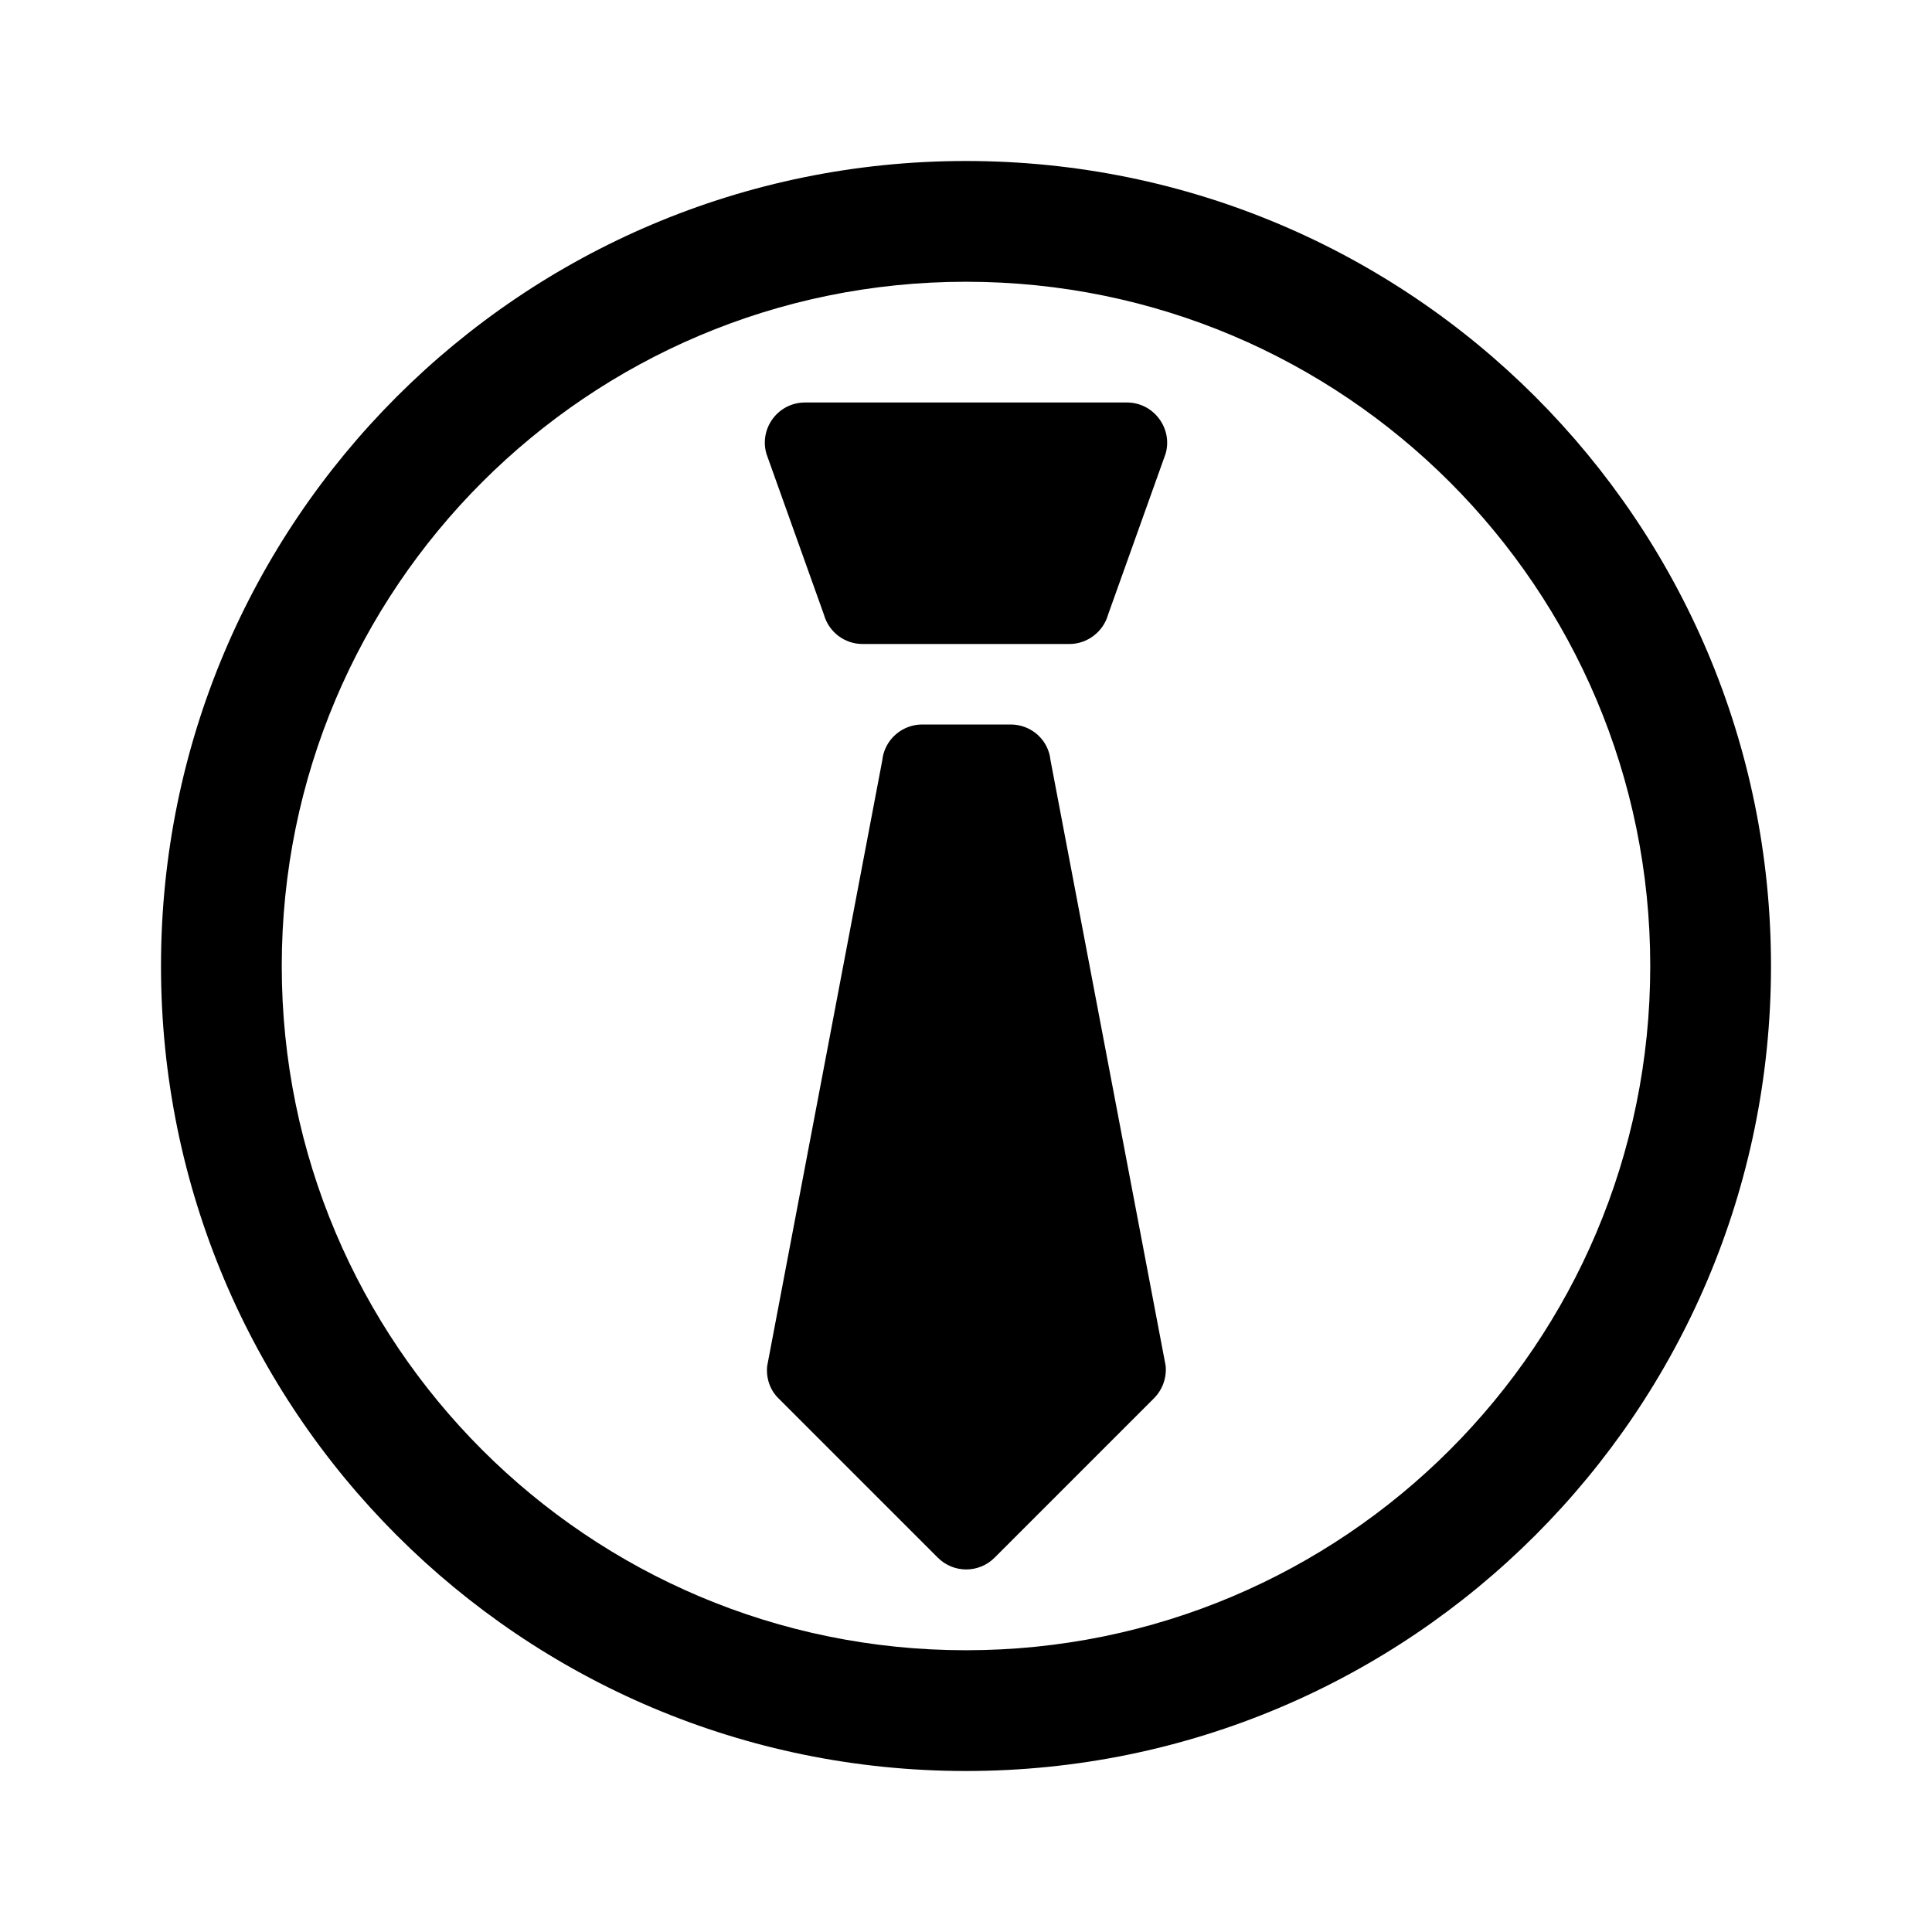 <svg width="1000" height="1000" viewBox="0 0 1000 1000" fill="none" xmlns="http://www.w3.org/2000/svg">
<path fill-rule="evenodd" clip-rule="evenodd" d="M603.333 234.792L573.542 318.125C571.042 327.083 562.708 333.333 553.542 333.333H446.458C437.083 333.333 428.958 327.083 426.458 318.125L396.667 234.792C392.917 221.458 402.917 208.333 416.667 208.333H583.333C597.083 208.333 607.083 221.667 603.333 234.792ZM543.75 393.542C542.708 382.917 533.75 375 523.125 375H477.292C466.667 375 457.708 383.125 456.667 393.542L397.083 707.083C396.458 713.333 398.542 719.583 403.125 723.958L485.417 806.25C493.542 814.375 506.667 814.375 514.792 806.25L597.292 723.75C601.667 719.375 603.958 713.125 603.333 706.875L543.75 393.542ZM500 145.833C304.375 145.833 145.833 304.375 145.833 500C145.833 695.625 304.375 854.167 500 854.167C695.625 854.167 854.167 695.625 854.167 500C854.167 304.375 695.625 145.833 500 145.833ZM500 83.333C730.208 83.333 916.667 269.792 916.667 500C916.667 730.208 730.208 916.667 500 916.667C269.792 916.667 83.333 730.208 83.333 500C83.333 269.792 269.792 83.333 500 83.333Z" fill="black"/>
</svg>
